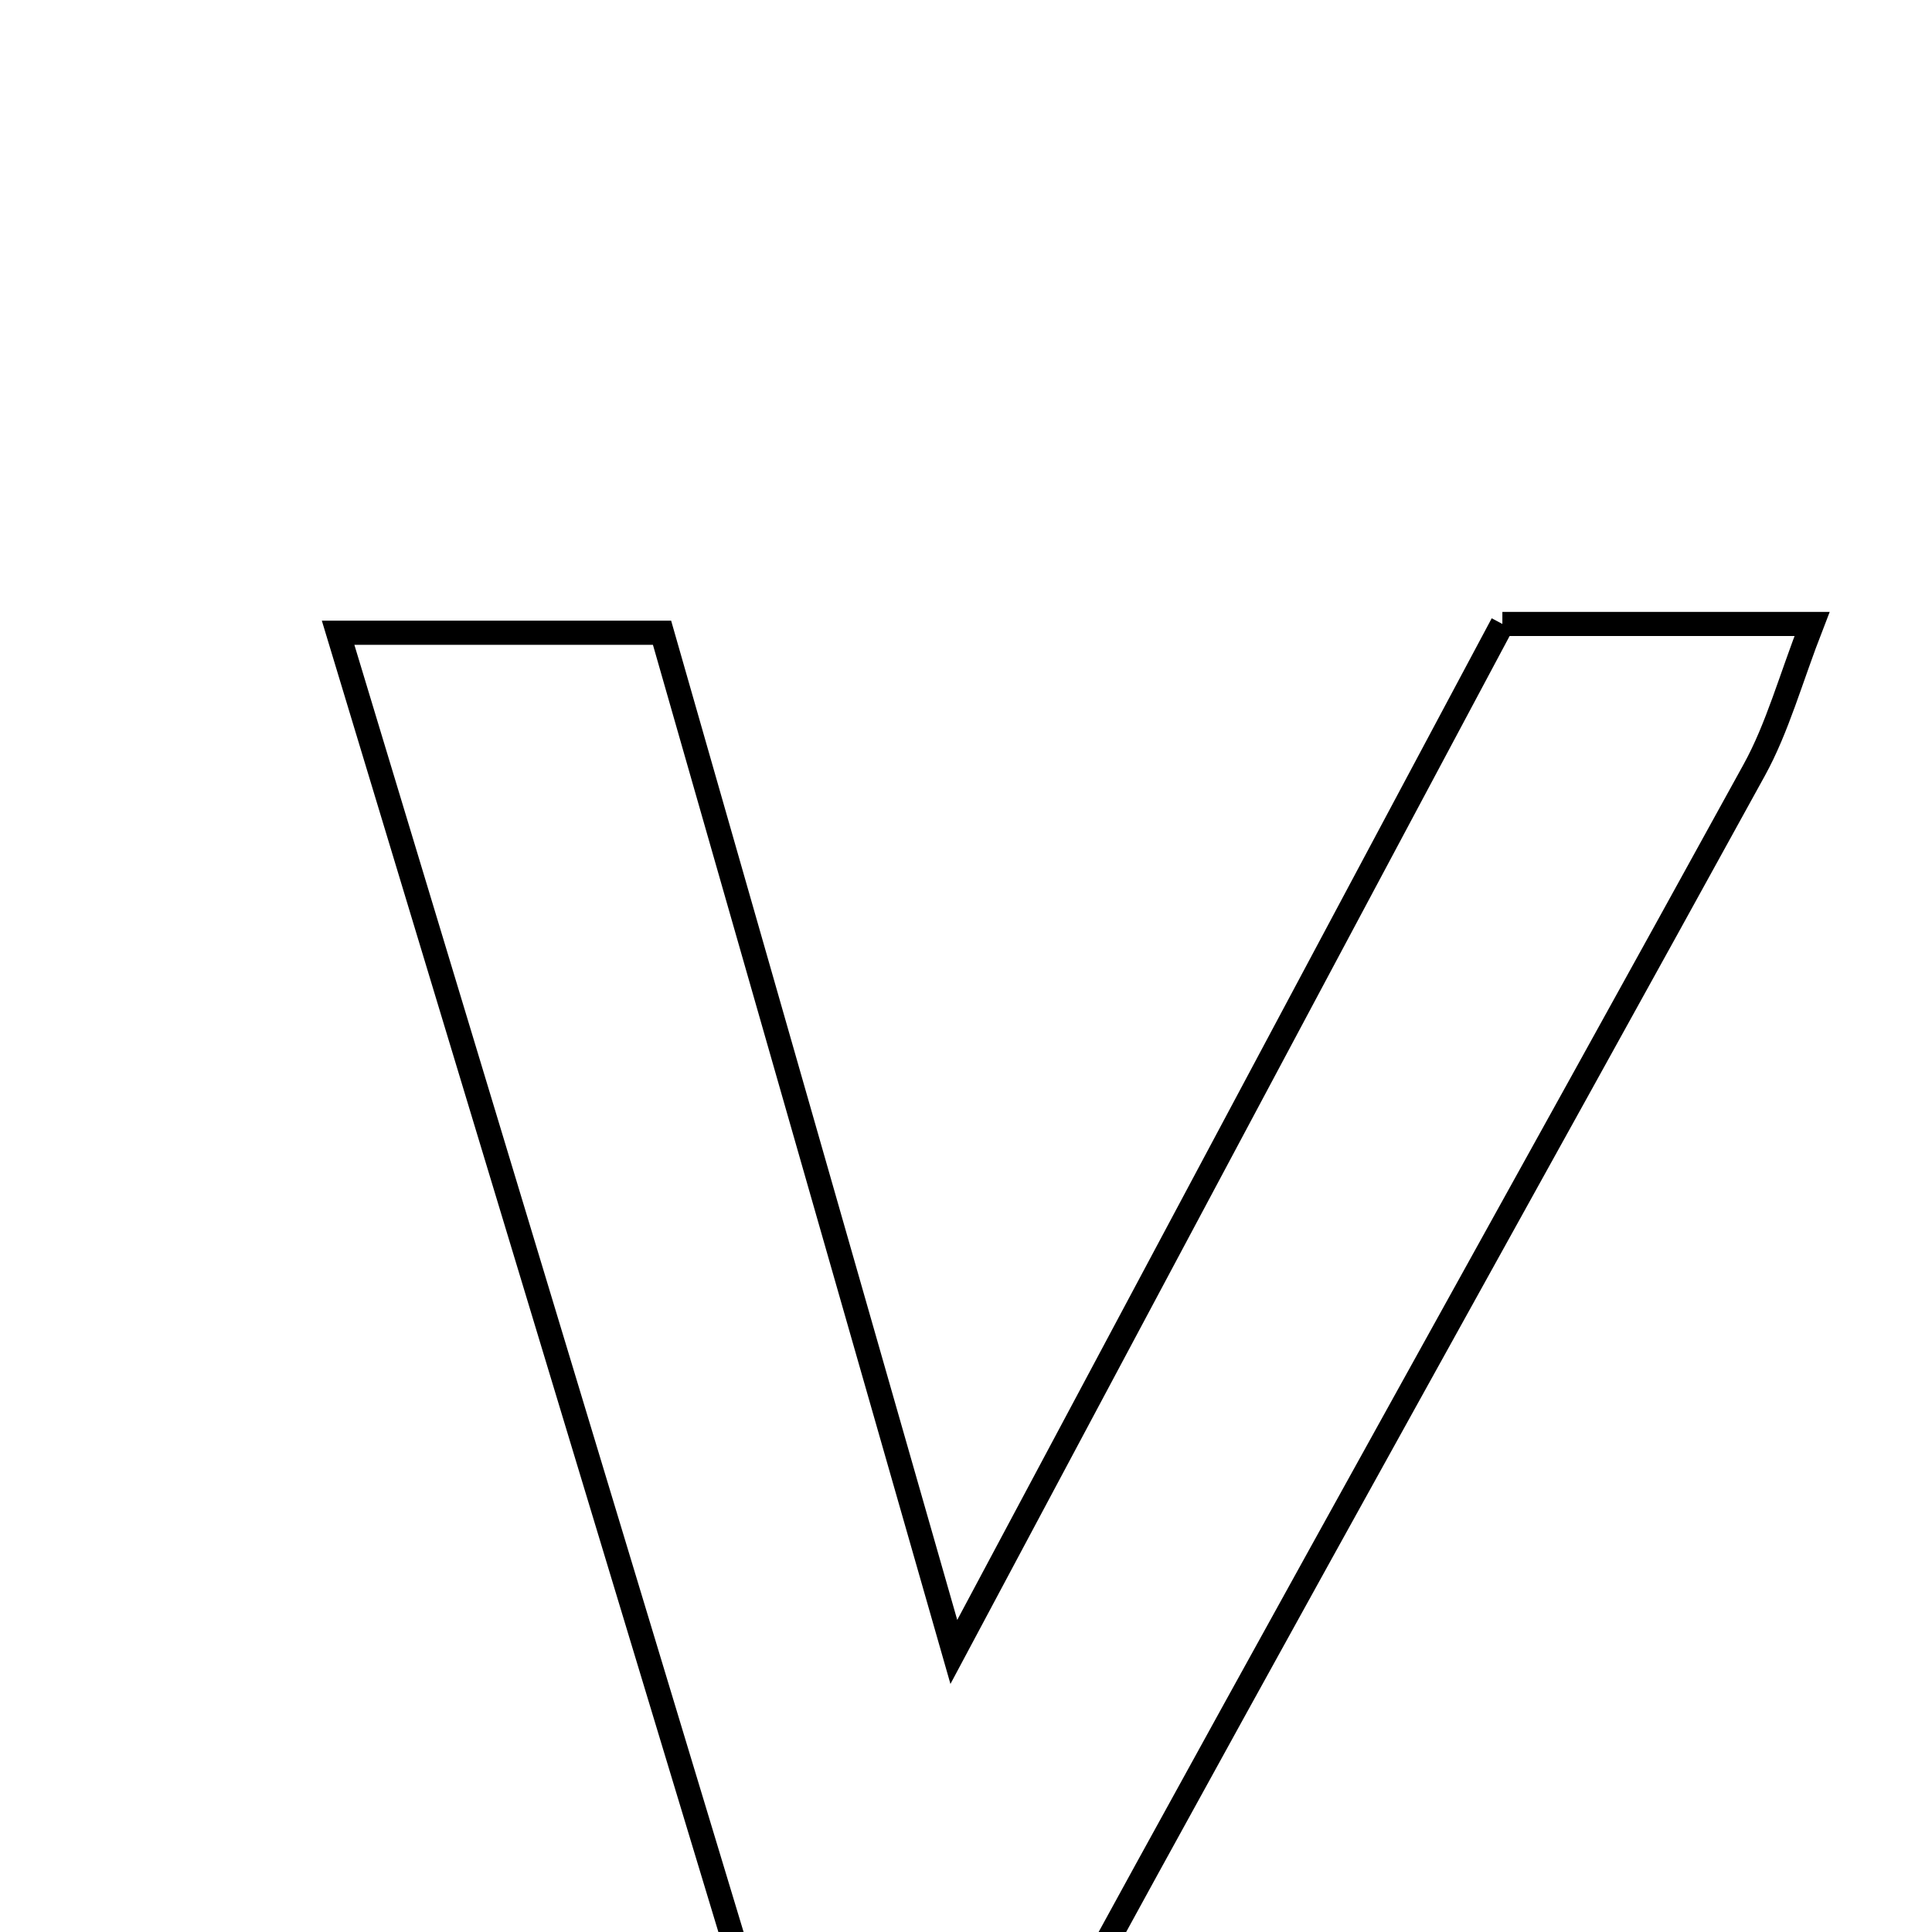 <svg xmlns="http://www.w3.org/2000/svg" viewBox="0.0 0.0 24.0 24.0" height="200px" width="200px"><path fill="none" stroke="black" stroke-width=".3" stroke-opacity="1.0"  filling="0" d="M18.663 7.751 C19.931 7.751 21.09 7.751 22.51 7.751 C22.242 8.439 22.082 9.039 21.791 9.567 C18.928 14.772 16.026 19.954 13.179 25.168 C12.53 26.356 11.925 27.424 9.907 26.733 C8.035 20.541 6.152 14.316 4.2 7.86 C5.608 7.86 6.812 7.86 8.224 7.86 C9.377 11.885 10.543 15.959 11.849 20.521 C14.277 15.97 16.467 11.867 18.663 7.751"></path></svg>